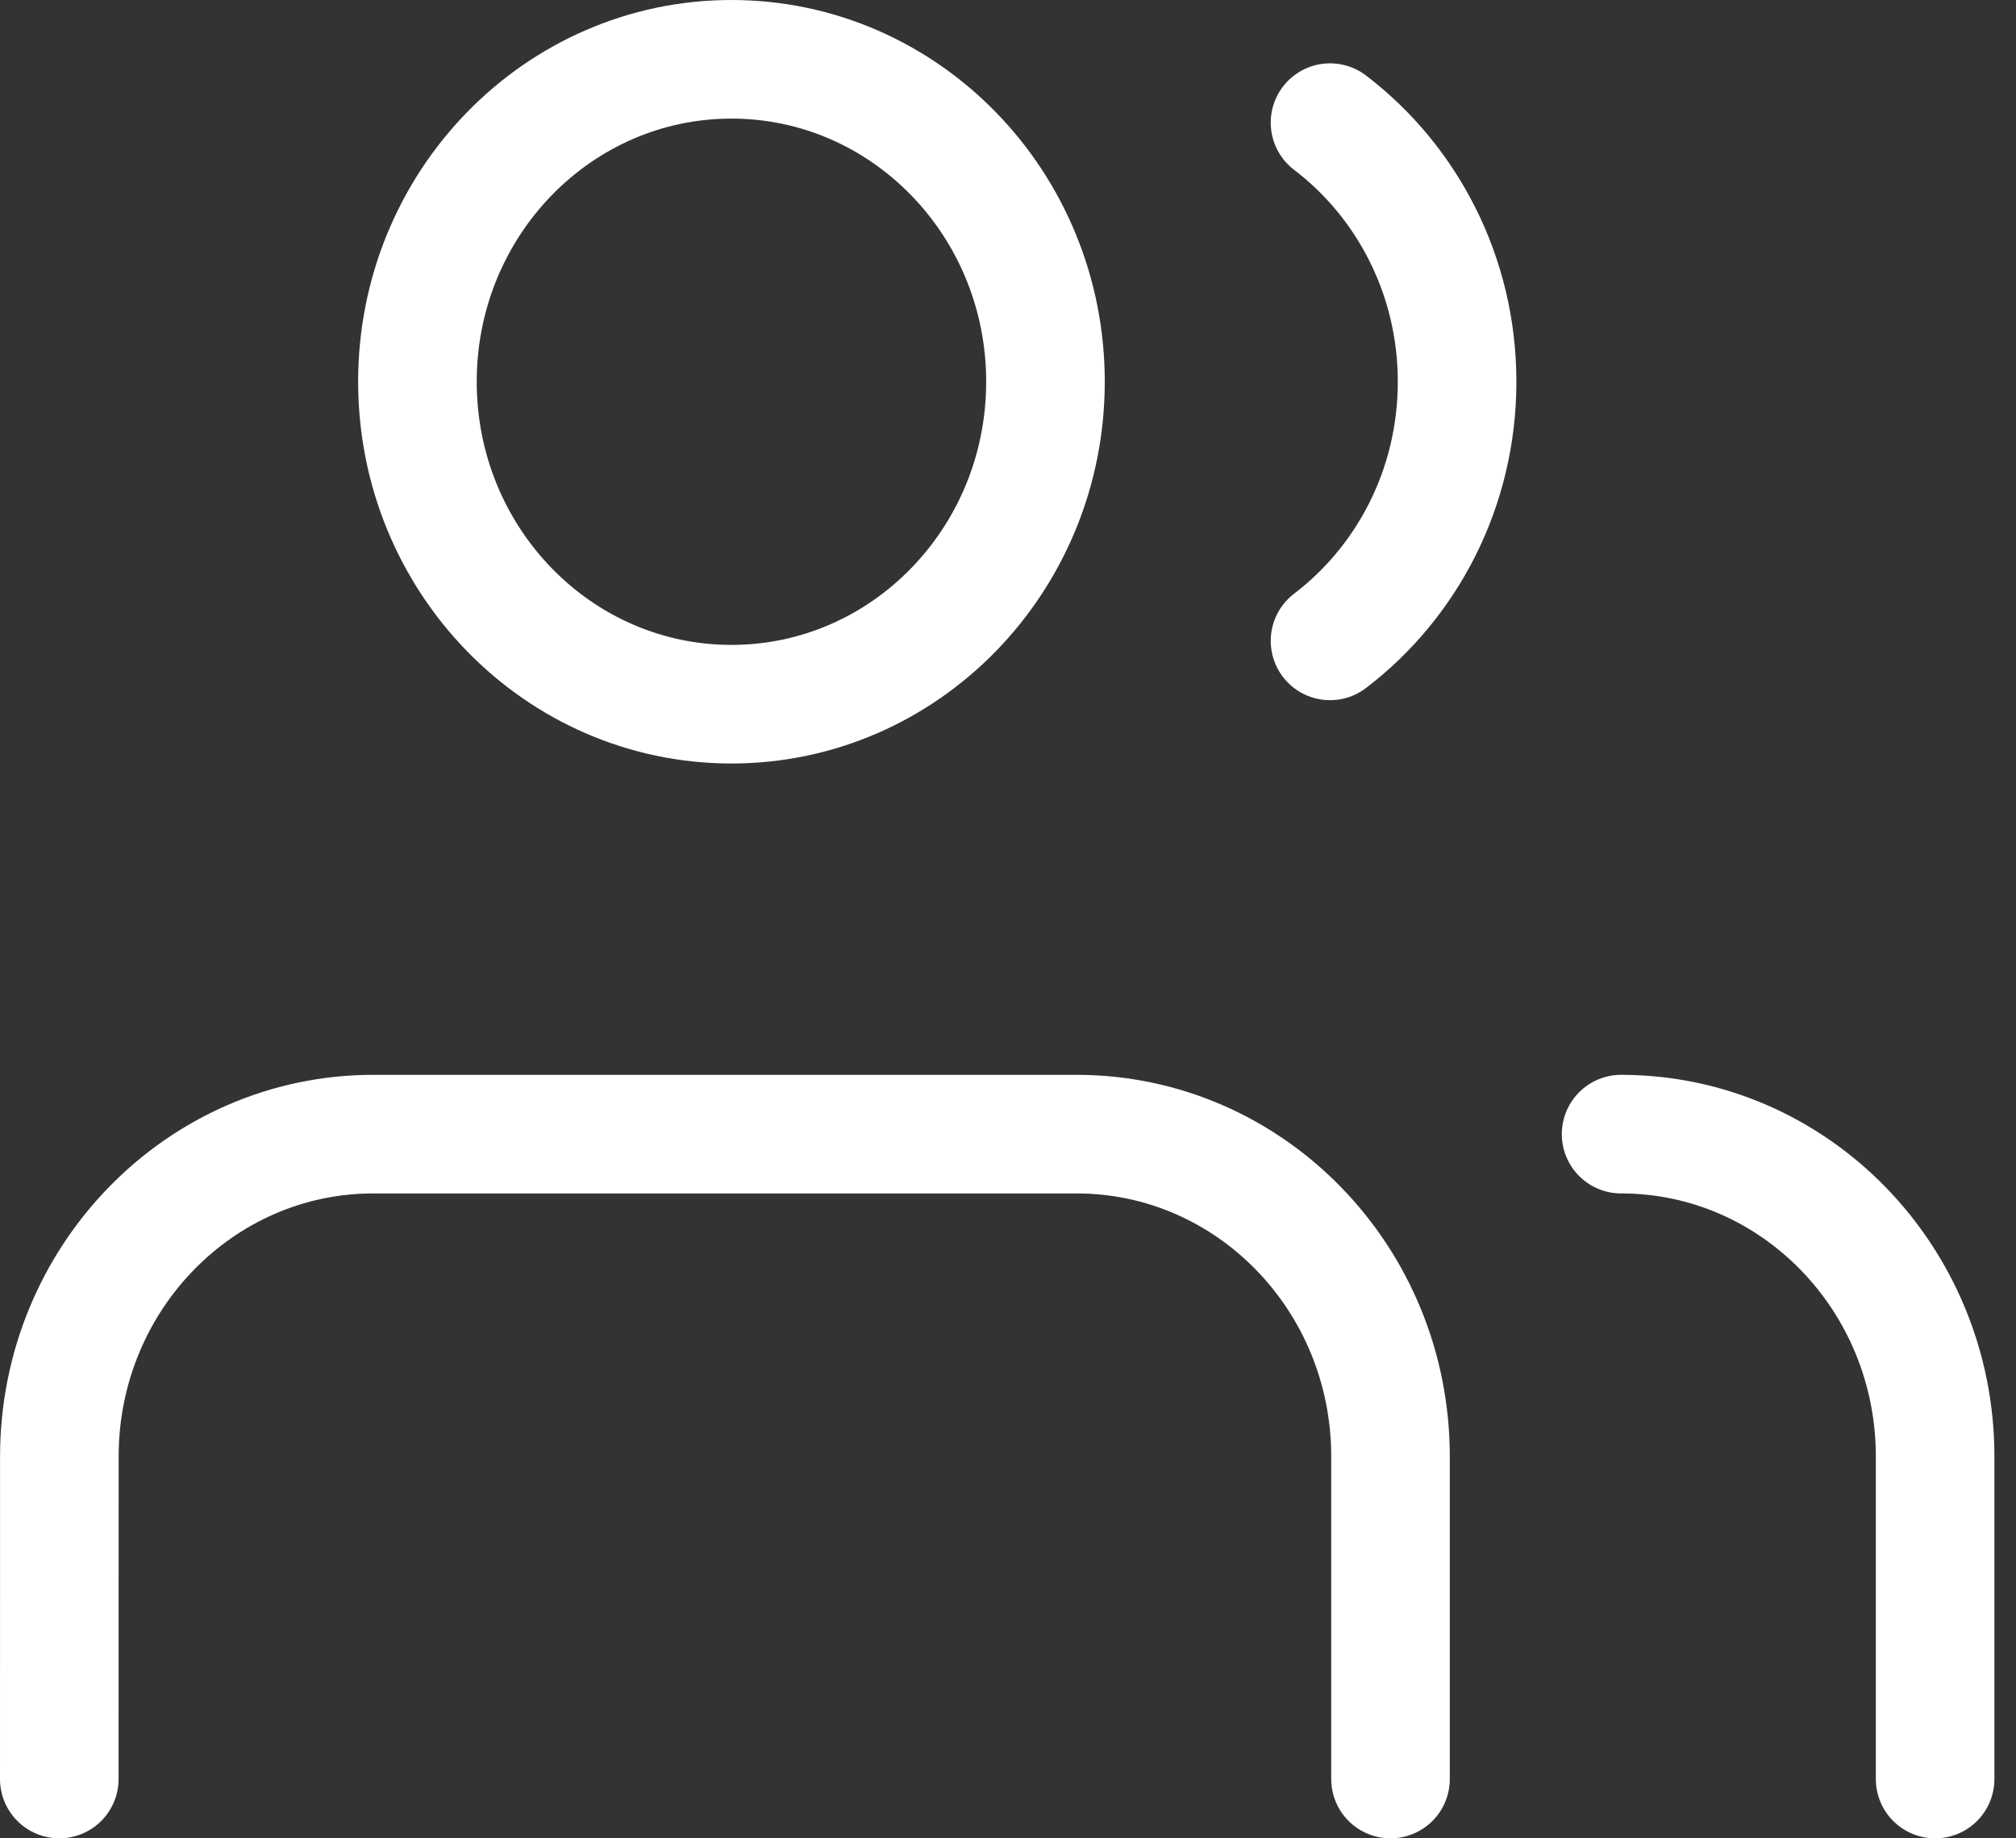 <svg width="34" height="31" viewBox="0 0 34 31" fill="none" xmlns="http://www.w3.org/2000/svg">
<rect x="0" y="0" width="34" height="31" fill="#333333" stroke="none"/>
<path d="M23.451 30L23.451 24.563C23.452 21.559 21.081 19.125 18.156 19.125H6.296C3.372 19.125 1.001 21.559 1.001 24.562L1 30M32.636 30L32.636 24.563C32.637 21.56 30.265 19.125 27.34 19.125M22.431 2.068C23.731 3.059 24.574 4.647 24.574 6.438C24.574 8.228 23.731 9.817 22.431 10.807M17.632 6.437C17.632 9.44 15.261 11.875 12.336 11.875C9.411 11.875 7.04 9.44 7.04 6.437C7.04 3.434 9.411 1 12.336 1C15.261 1 17.632 3.434 17.632 6.437Z" stroke="white" stroke-width="2" stroke-linecap="round" stroke-linejoin="round"/>
</svg>
